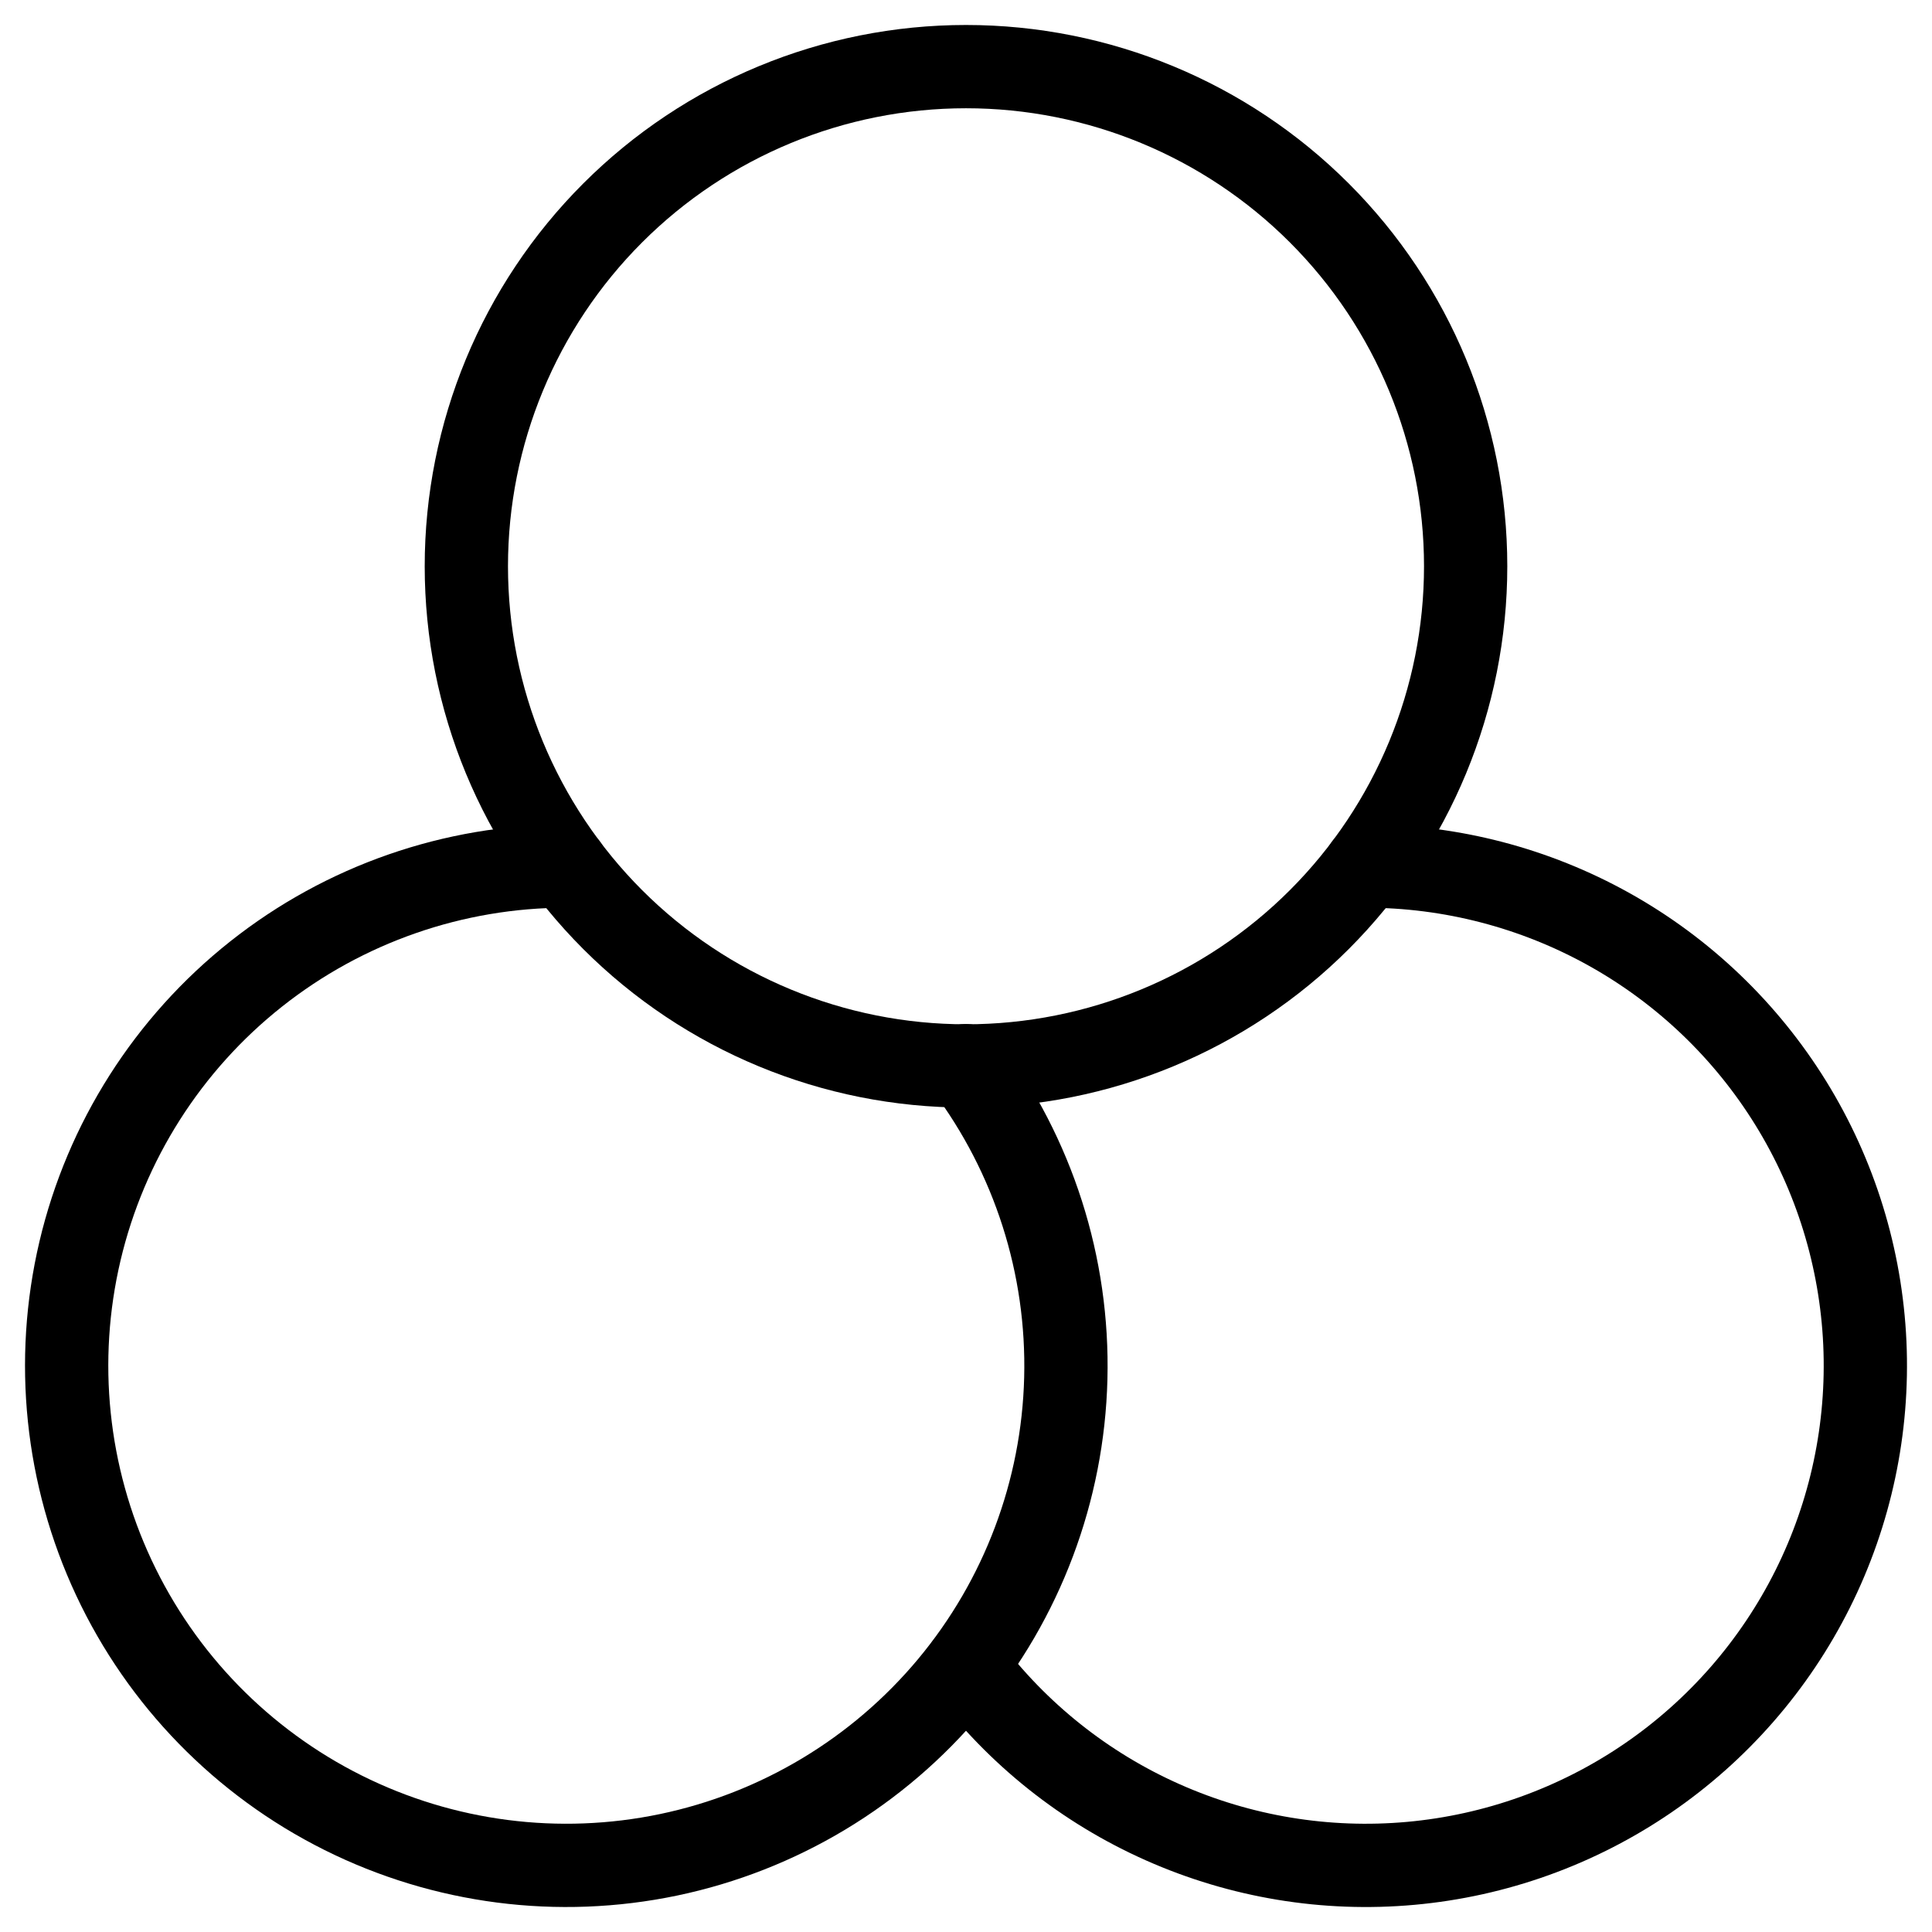 <svg width="58" height="58" viewBox="0 0 58 58" fill="none" xmlns="http://www.w3.org/2000/svg">
<path d="M14 17C14 20.978 15.58 24.794 18.393 27.607C21.206 30.42 25.022 32 29 32C32.978 32 36.794 30.42 39.607 27.607C42.42 24.794 44 20.978 44 17C44 13.022 42.42 9.206 39.607 6.393C36.794 3.58 32.978 2 29 2C25.022 2 21.206 3.58 18.393 6.393C15.58 9.206 14 13.022 14 17Z" stroke="black" stroke-width="2.5" stroke-linecap="round" stroke-linejoin="round"/>
<path d="M17 26C13.621 26 10.34 27.142 7.691 29.239C5.041 31.337 3.177 34.268 2.401 37.557C1.626 40.846 1.984 44.301 3.417 47.362C4.85 50.422 7.275 52.909 10.298 54.419C13.322 55.929 16.766 56.374 20.074 55.682C23.382 54.989 26.359 53.2 28.523 50.605C30.687 48.009 31.911 44.758 31.996 41.38C32.082 38.001 31.024 34.693 28.994 31.991" stroke="black" stroke-width="2.5" stroke-linecap="round" stroke-linejoin="round"/>
<path d="M29.006 50.009C30.541 52.053 32.573 53.671 34.91 54.708C37.246 55.746 39.809 56.17 42.354 55.939C44.9 55.708 47.345 54.83 49.456 53.389C51.568 51.947 53.275 49.99 54.418 47.703C55.56 45.417 56.099 42.876 55.984 40.322C55.868 37.768 55.102 35.286 53.758 33.112C52.413 30.938 50.536 29.143 48.303 27.898C46.07 26.654 43.556 26 41 26" stroke="black" stroke-width="2.5" stroke-linecap="round" stroke-linejoin="round"/>
</svg>
